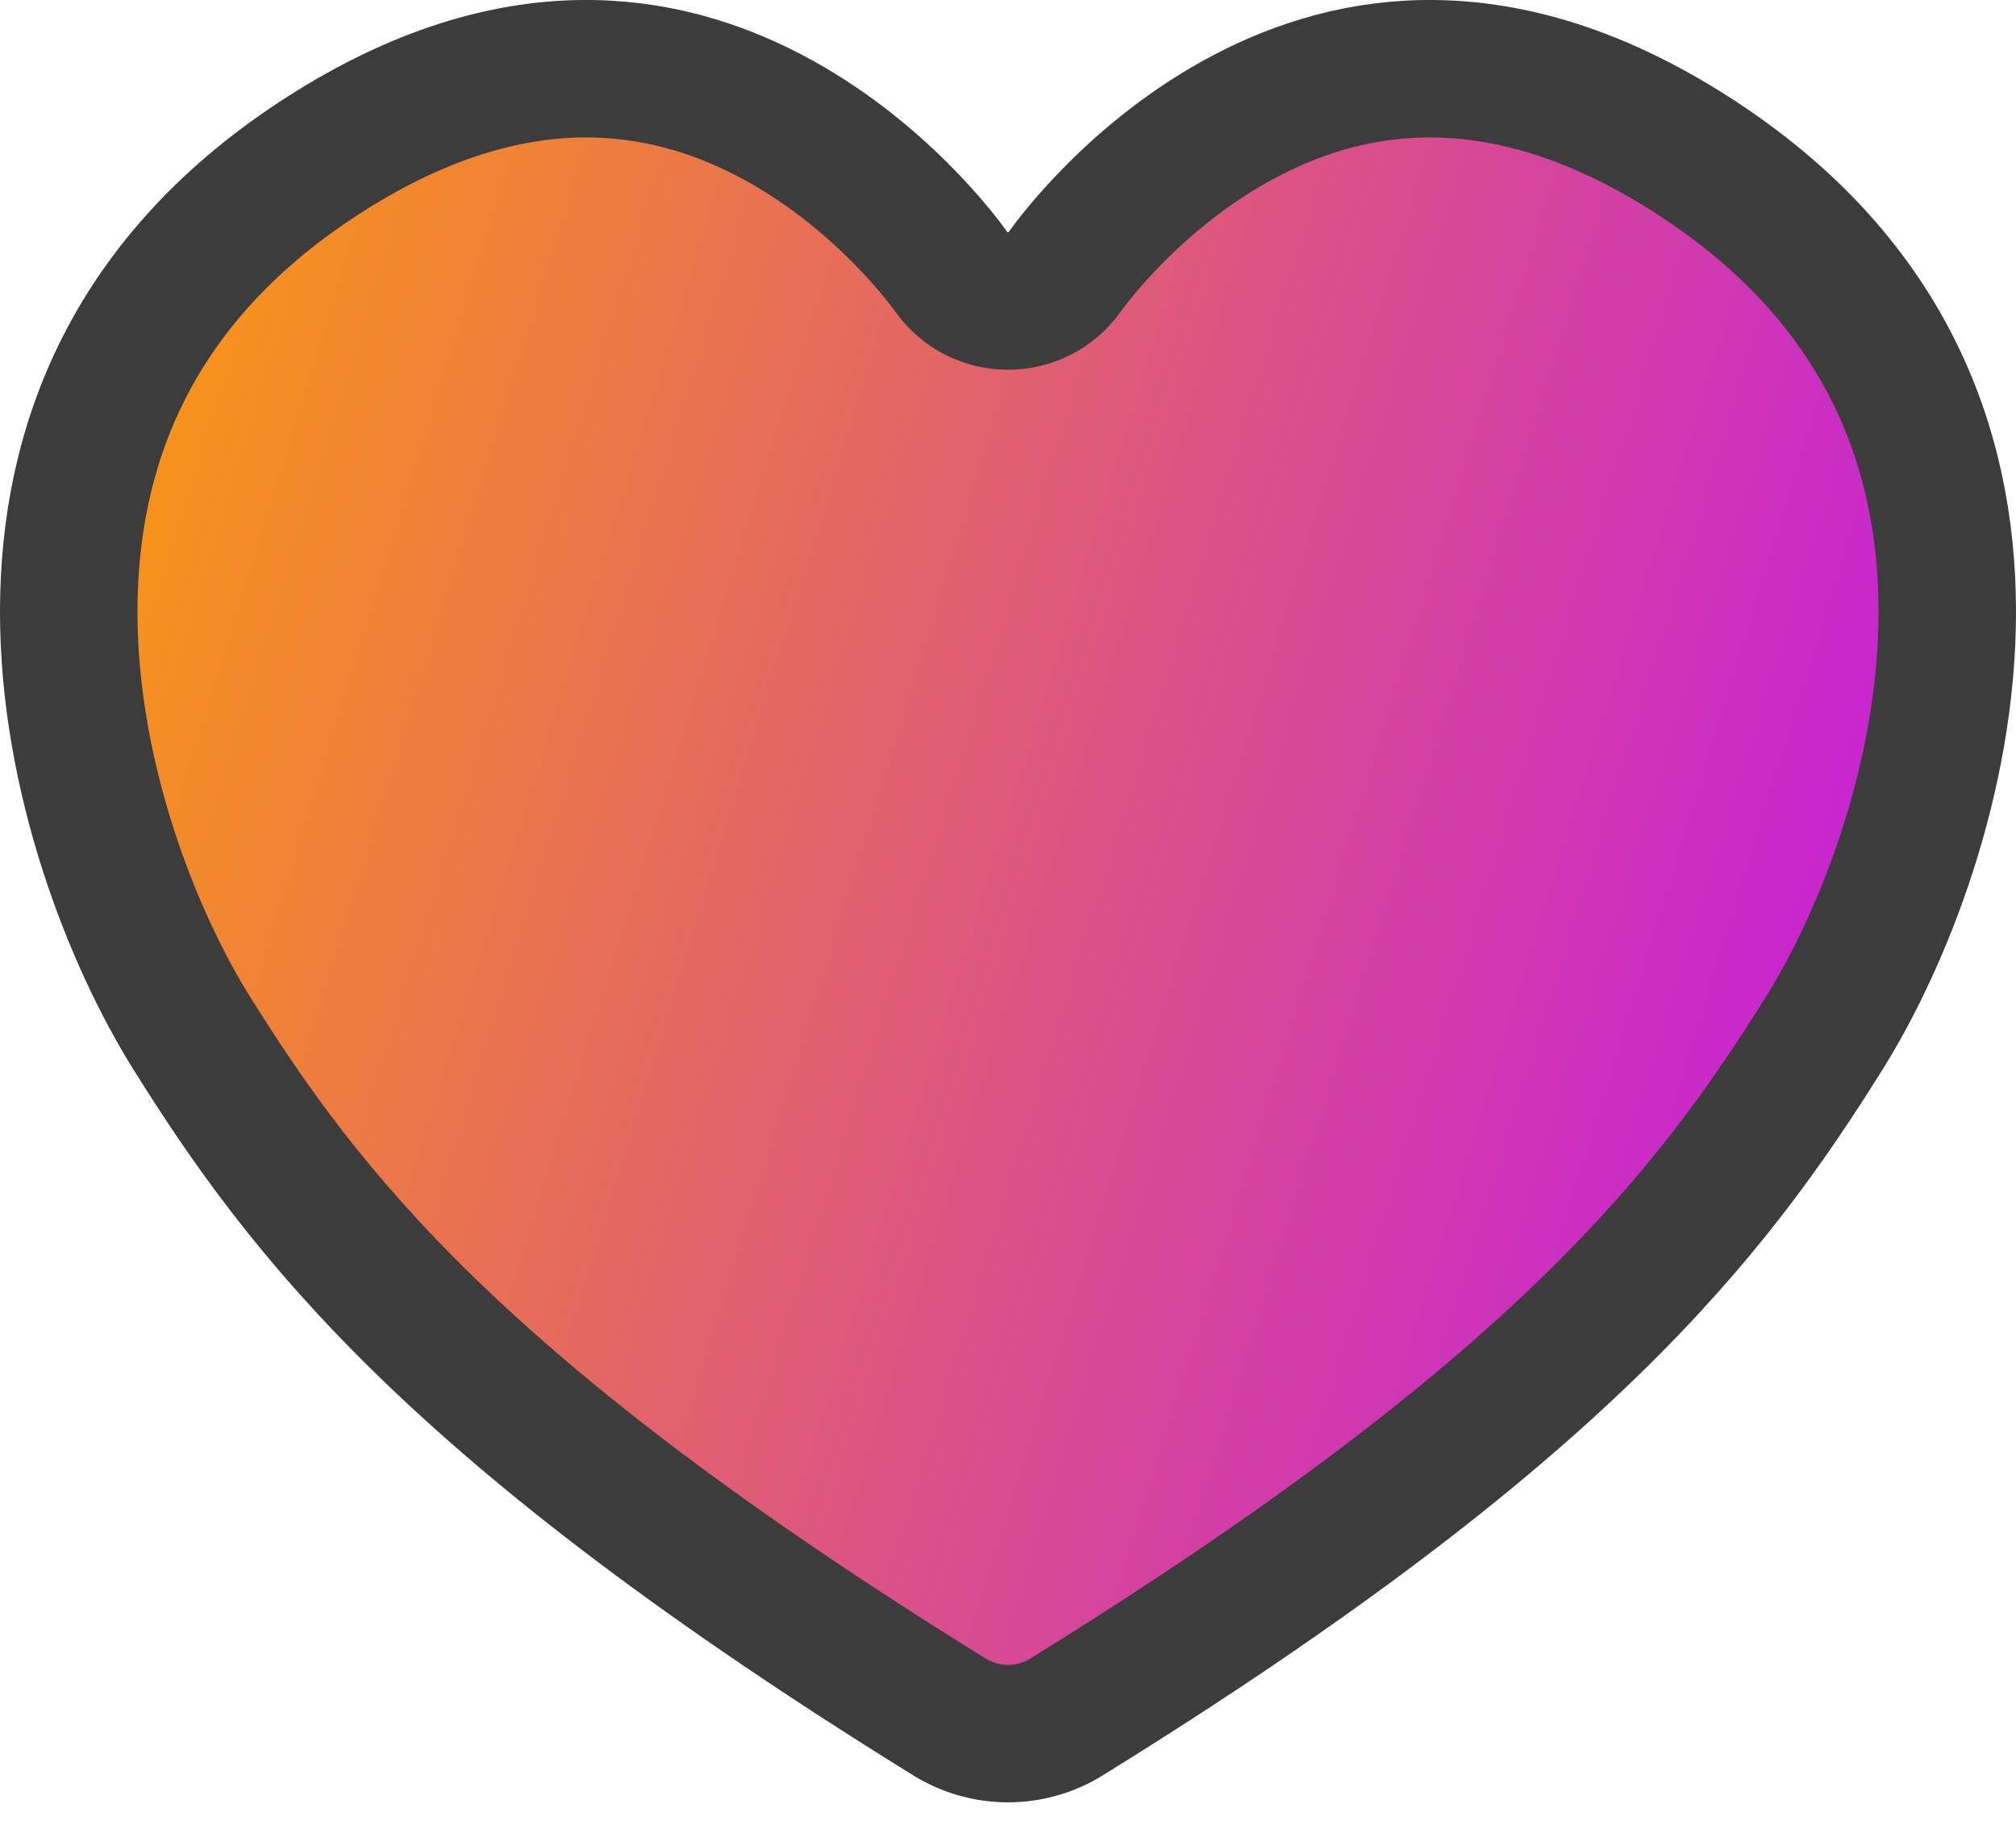 <svg width="22" height="20" viewBox="0 0 22 20" fill="none" xmlns="http://www.w3.org/2000/svg">
<path d="M19.913 11.265L19.913 11.265C18.677 13.245 17.031 15.4 11.637 18.737C11.248 18.978 10.752 18.978 10.363 18.737C4.969 15.4 3.323 13.245 2.087 11.265C1.452 10.247 0.746 8.486 0.75 6.66C0.754 4.879 1.424 3.034 3.558 1.676C5.618 0.365 7.245 0.659 8.393 1.257C9.595 1.882 10.316 2.874 10.379 2.963C10.682 3.392 11.318 3.392 11.621 2.963C11.684 2.874 12.405 1.882 13.607 1.257C14.755 0.659 16.383 0.365 18.442 1.676C20.576 3.034 21.246 4.879 21.25 6.66C21.254 8.486 20.548 10.247 19.913 11.265Z" fill="url(#paint0_linear_18720_2058)" stroke="#3C3C3C" stroke-width="1.5"/>
<defs>
<linearGradient id="paint0_linear_18720_2058" x1="-3.94718e-07" y1="10.123" x2="20.084" y2="16.327" gradientUnits="userSpaceOnUse">
<stop stop-color="#F7931A"/>
<stop offset="1" stop-color="#C31AE3"/>
</linearGradient>
</defs>
</svg>
